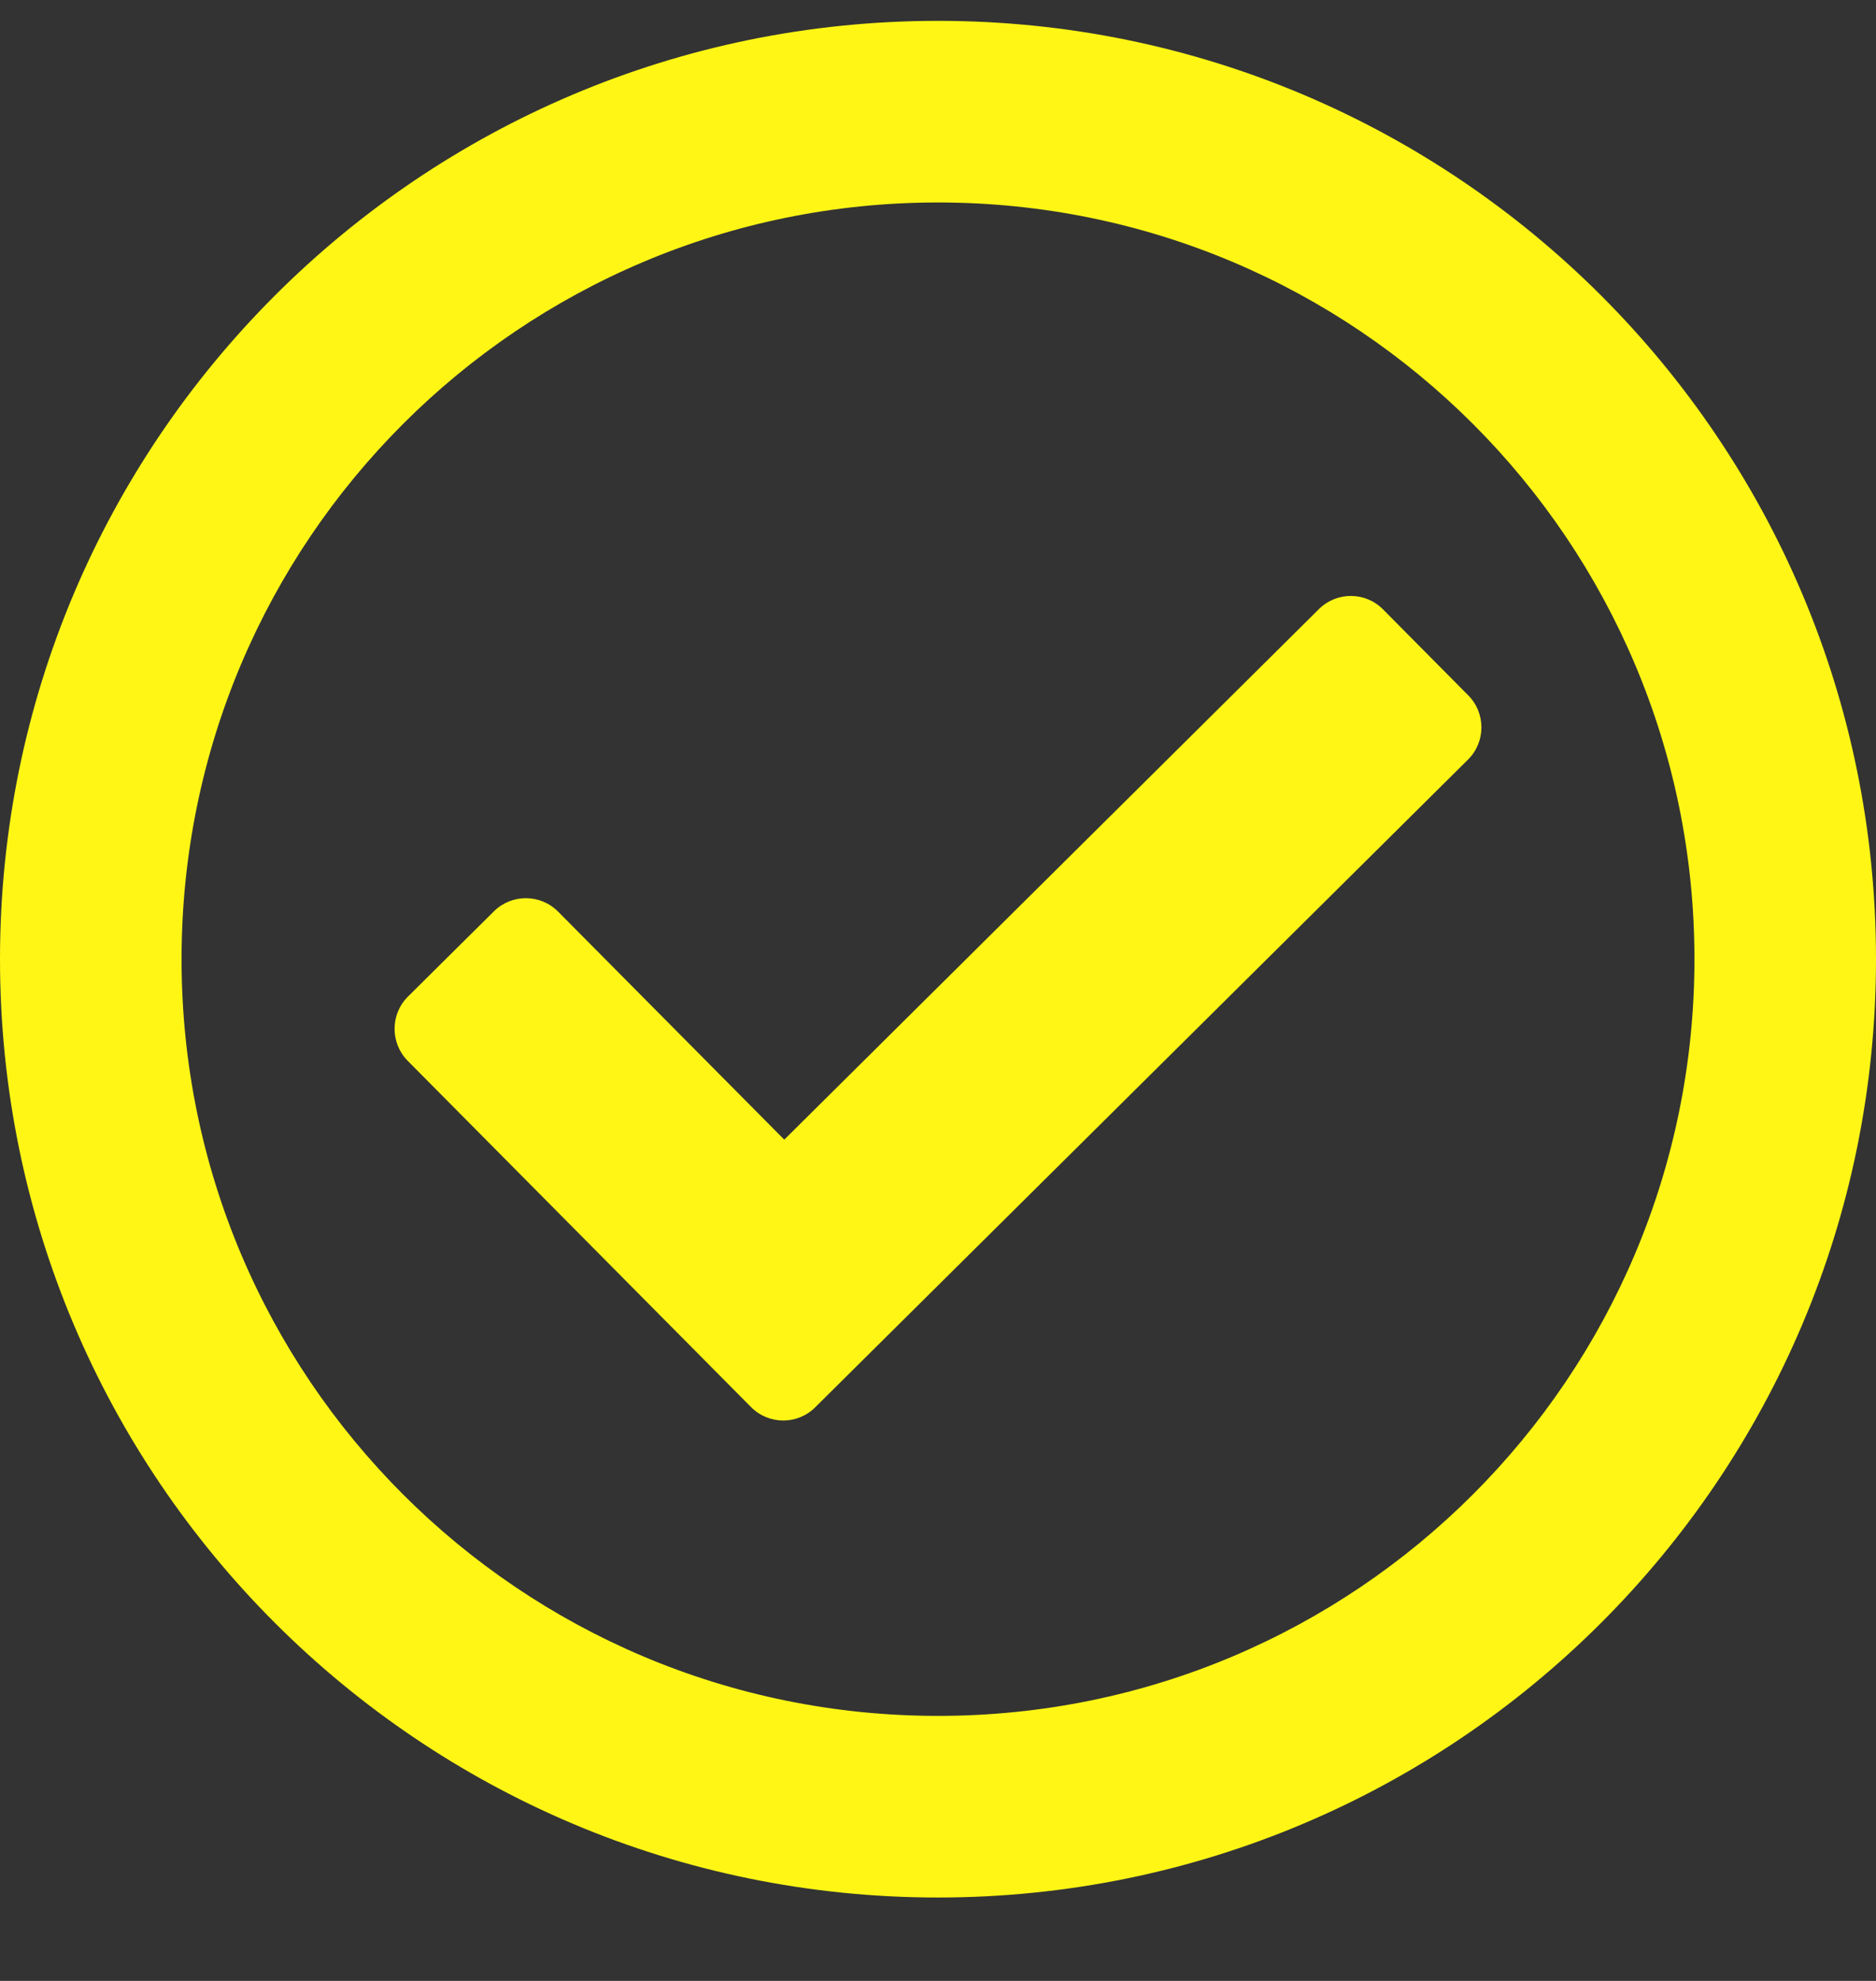 <svg width="18" height="19" viewBox="0 0 18 19" fill="none" xmlns="http://www.w3.org/2000/svg">
<rect x="0" y="0" width="18" height="19" fill="#333333" stroke="none"/>
<path d="M9 0.2C4.029 0.2 0 4.23 0 9.2C0 14.171 4.029 18.2 9 18.2C13.971 18.2 18 14.171 18 9.2C18 4.23 13.971 0.2 9 0.2ZM9 1.942C13.011 1.942 16.258 5.188 16.258 9.2C16.258 13.211 13.012 16.458 9 16.458C4.989 16.458 1.742 13.212 1.742 9.2C1.742 5.189 4.988 1.942 9 1.942ZM14.088 6.67L13.27 5.845C13.101 5.674 12.825 5.673 12.654 5.843L7.525 10.931L5.355 8.744C5.185 8.573 4.91 8.572 4.739 8.741L3.914 9.559C3.744 9.728 3.743 10.004 3.912 10.175L7.206 13.496C7.376 13.667 7.652 13.668 7.822 13.498L14.086 7.285C14.256 7.116 14.257 6.84 14.088 6.67Z" fill="#FFF615"/>
</svg>
